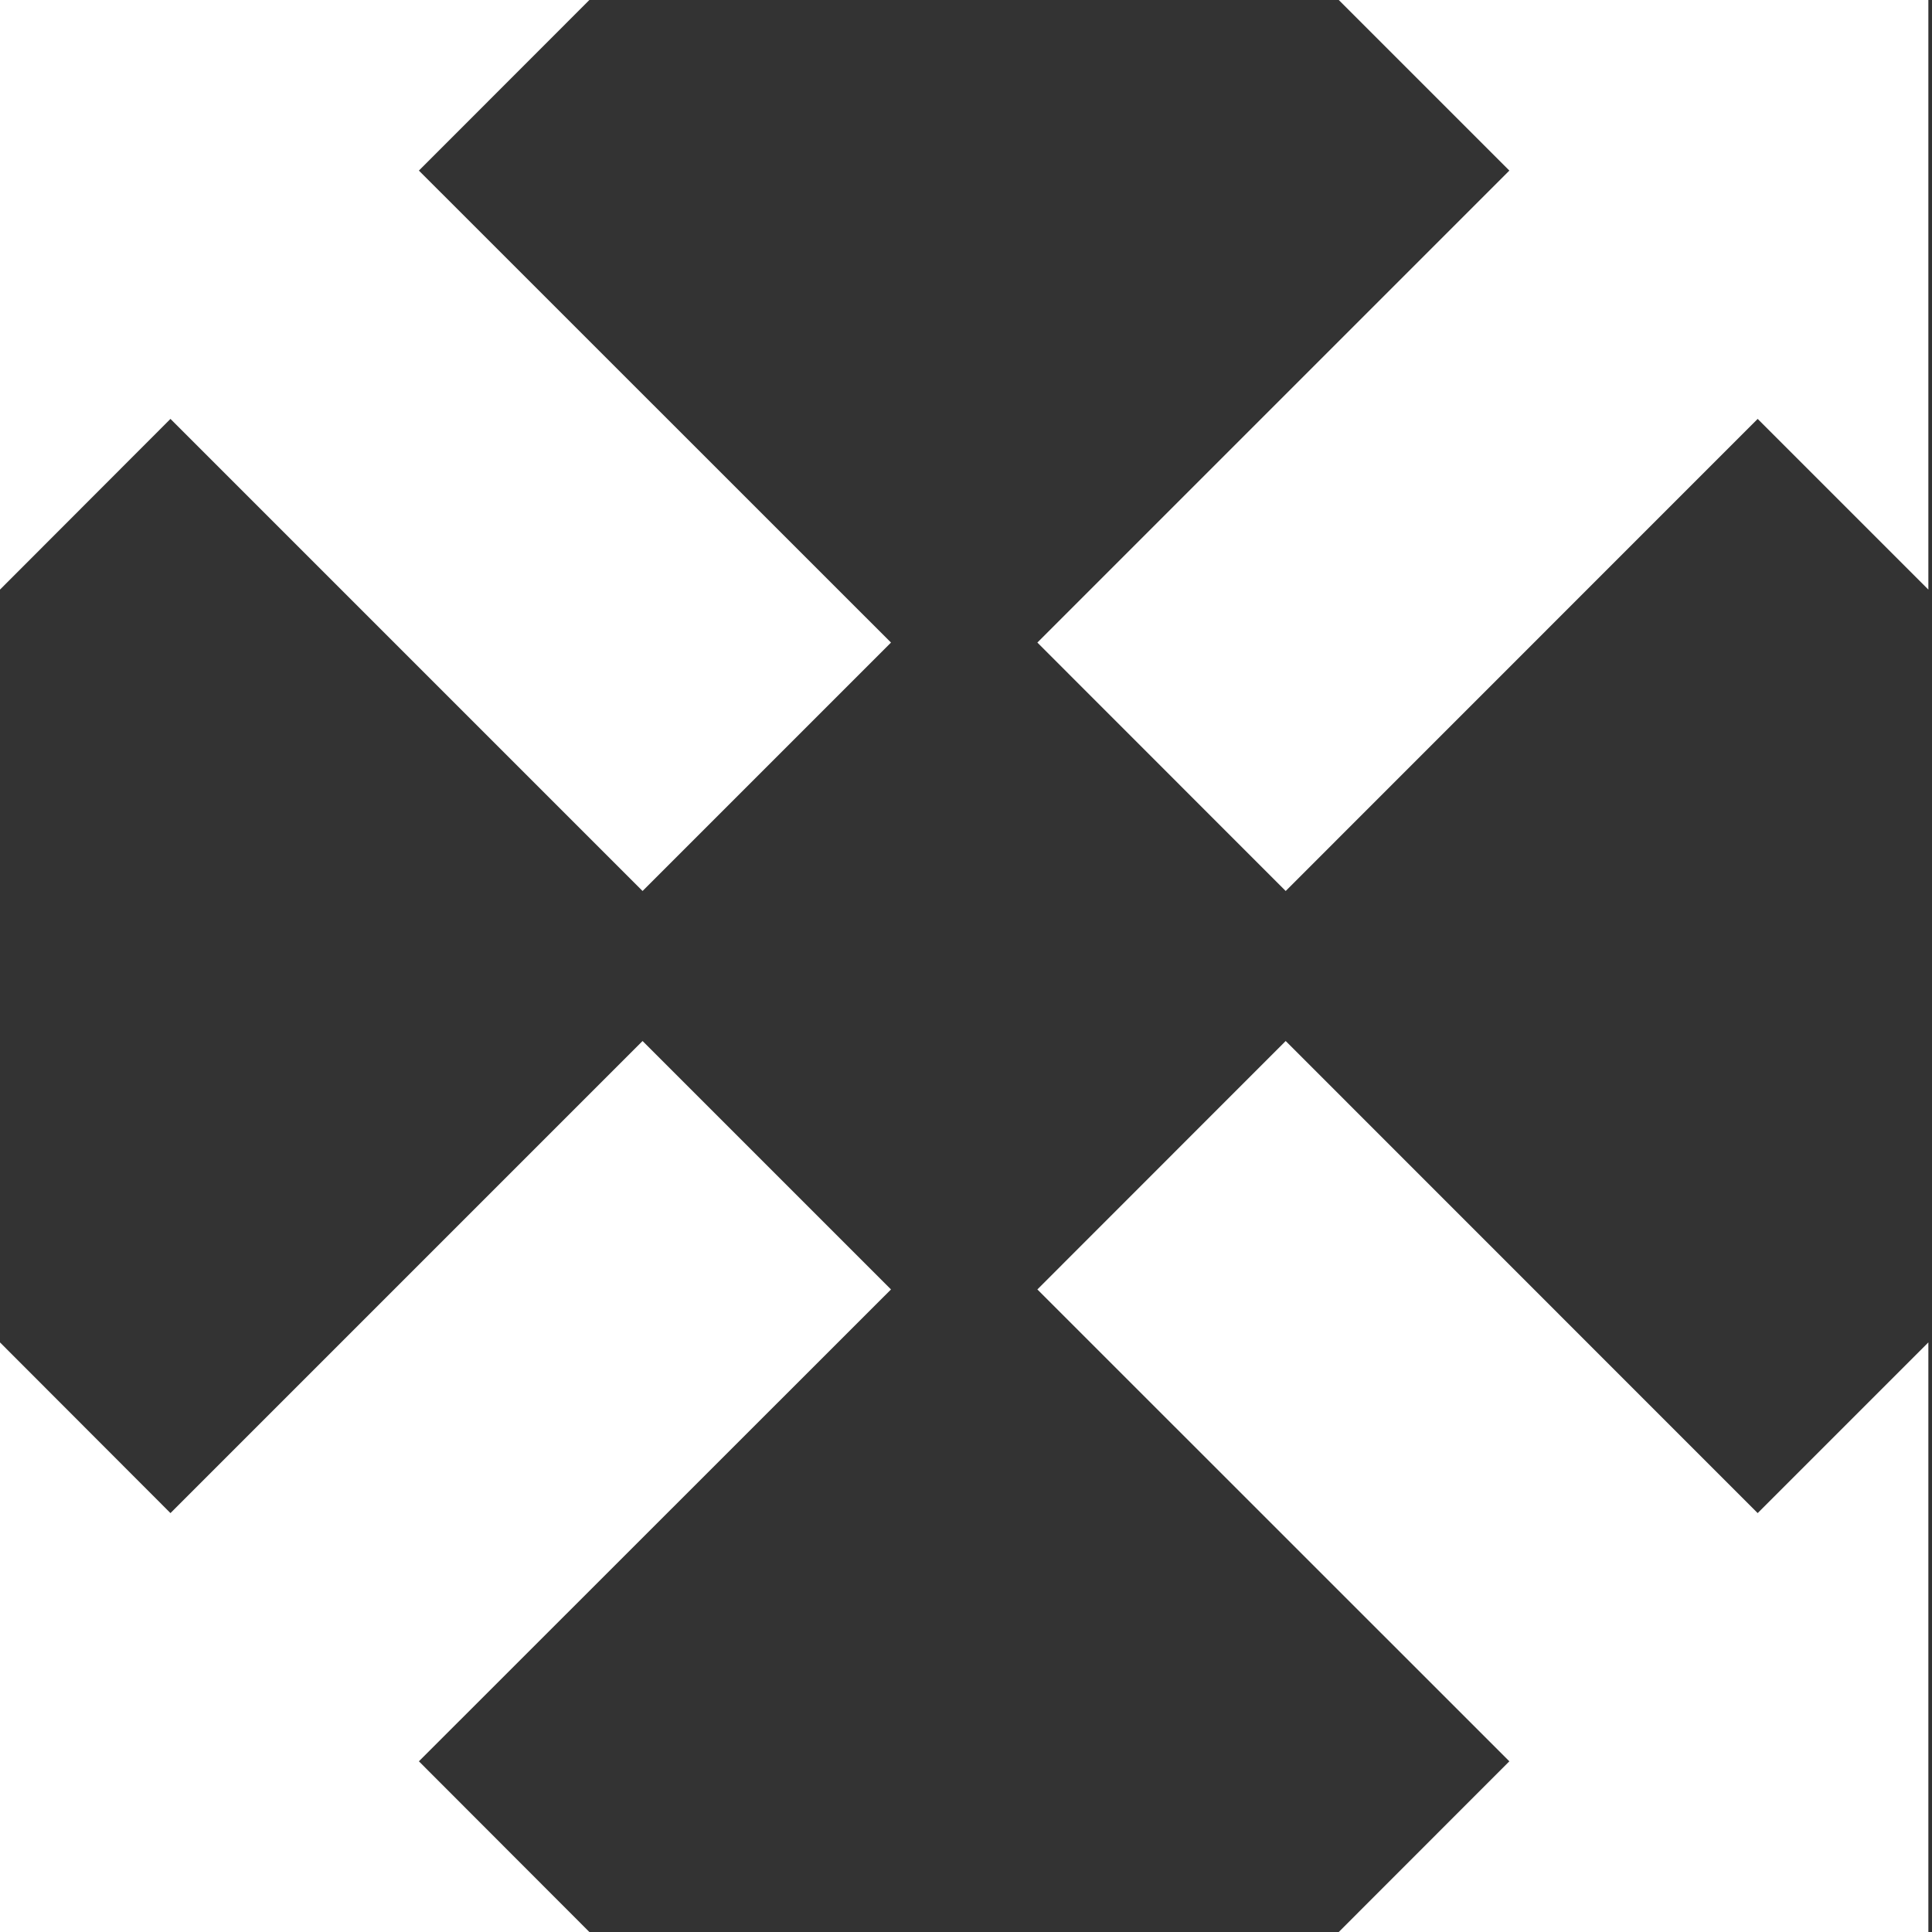 <?xml version="1.0" encoding="utf-8"?>
<!-- Generator: Adobe Illustrator 16.0.4, SVG Export Plug-In . SVG Version: 6.00 Build 0)  -->
<!DOCTYPE svg PUBLIC "-//W3C//DTD SVG 1.1//EN" "http://www.w3.org/Graphics/SVG/1.1/DTD/svg11.dtd">
<svg version="1.1" id="Layer_1" xmlns="http://www.w3.org/2000/svg" xmlns:xlink="http://www.w3.org/1999/xlink" x="0px" y="0px"
	 width="17px" height="17px" viewBox="0 0 17 17" enable-background="new 0 0 17 17" xml:space="preserve">
<rect x="0" y="0" width="17" height="17" fill="#333333" stroke="none"/>
<polygon fill="#FFFFFF" points="5.186,17 0,17 0,11.812 1.5,13.314 5.654,9.16 7.84,11.346 3.686,15.498 "/>
<polygon fill="#FFFFFF" points="5.654,7.84 1.5,3.686 0,5.188 0,0 5.186,0 3.686,1.501 7.84,5.654 "/>
<polygon fill="#FFFFFF" points="16.968,17 11.78,17 13.281,15.498 9.128,11.346 11.313,9.16 15.466,13.314 16.968,11.812 "/>
<polygon fill="#FFFFFF" points="16.968,5.188 15.466,3.686 11.313,7.84 9.128,5.654 13.281,1.501 11.78,0 16.968,0 "/>
</svg>
